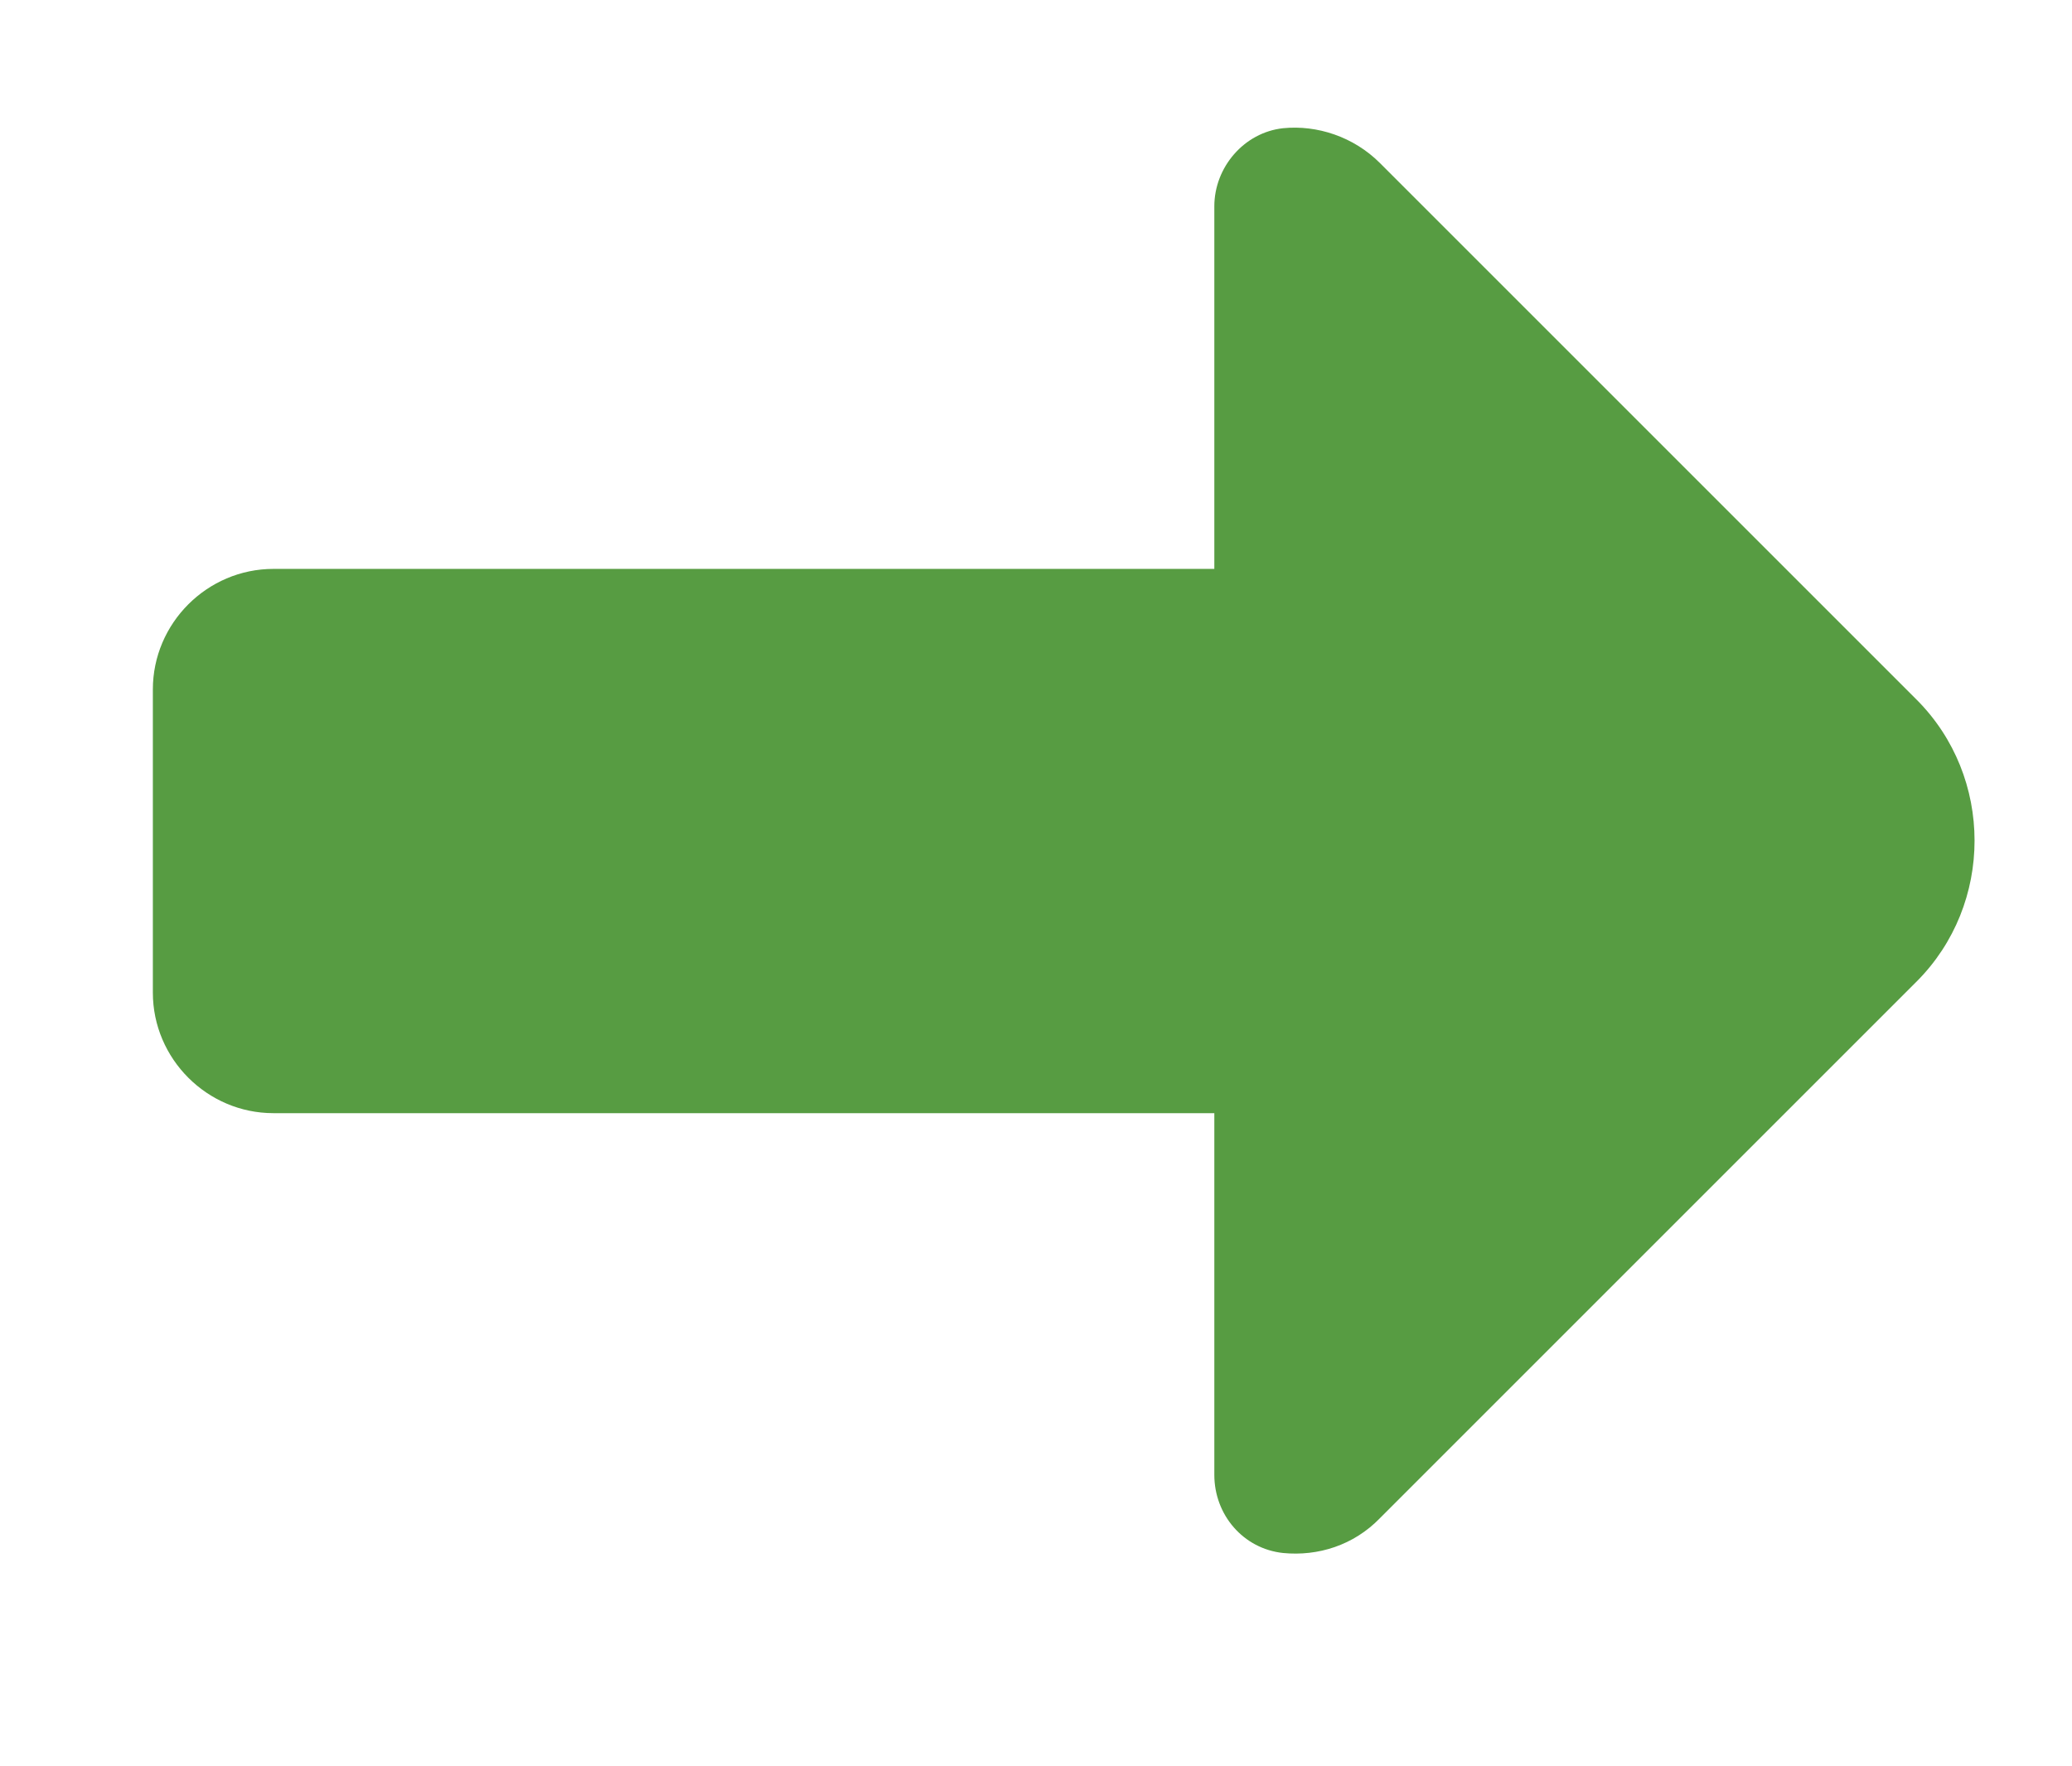 <?xml version="1.0" encoding="utf-8"?>
<!-- Generator: Adobe Illustrator 22.1.0, SVG Export Plug-In . SVG Version: 6.00 Build 0)  -->
<svg version="1.1" id="Layer_1" xmlns="http://www.w3.org/2000/svg" xmlns:xlink="http://www.w3.org/1999/xlink" x="0px" y="0px"
	 viewBox="0 0 244 208" style="enable-background:new 0 0 244 208;" xml:space="preserve">
<style type="text/css">
	.st0{fill:#B3282C;}
	.st1{fill:#579C42;}
</style>
<path class="st1" d="M225.7,82.4l-63.2-63.2c-3.1-3.1-7.4-4.5-11.4-4.1c-4.6,0.5-8.1,4.6-8.1,9.2V67H32.2C24.4,67,18,73.4,18,81.2
	v35.7c0,7.8,6.4,14.2,14.2,14.2H143v42.6c0,4.7,3.4,8.7,8.1,9.2c4.1,0.4,8.3-0.9,11.4-4.1l63.2-63.2
	C234.8,106.5,234.8,91.5,225.7,82.4z"/>
</svg>
